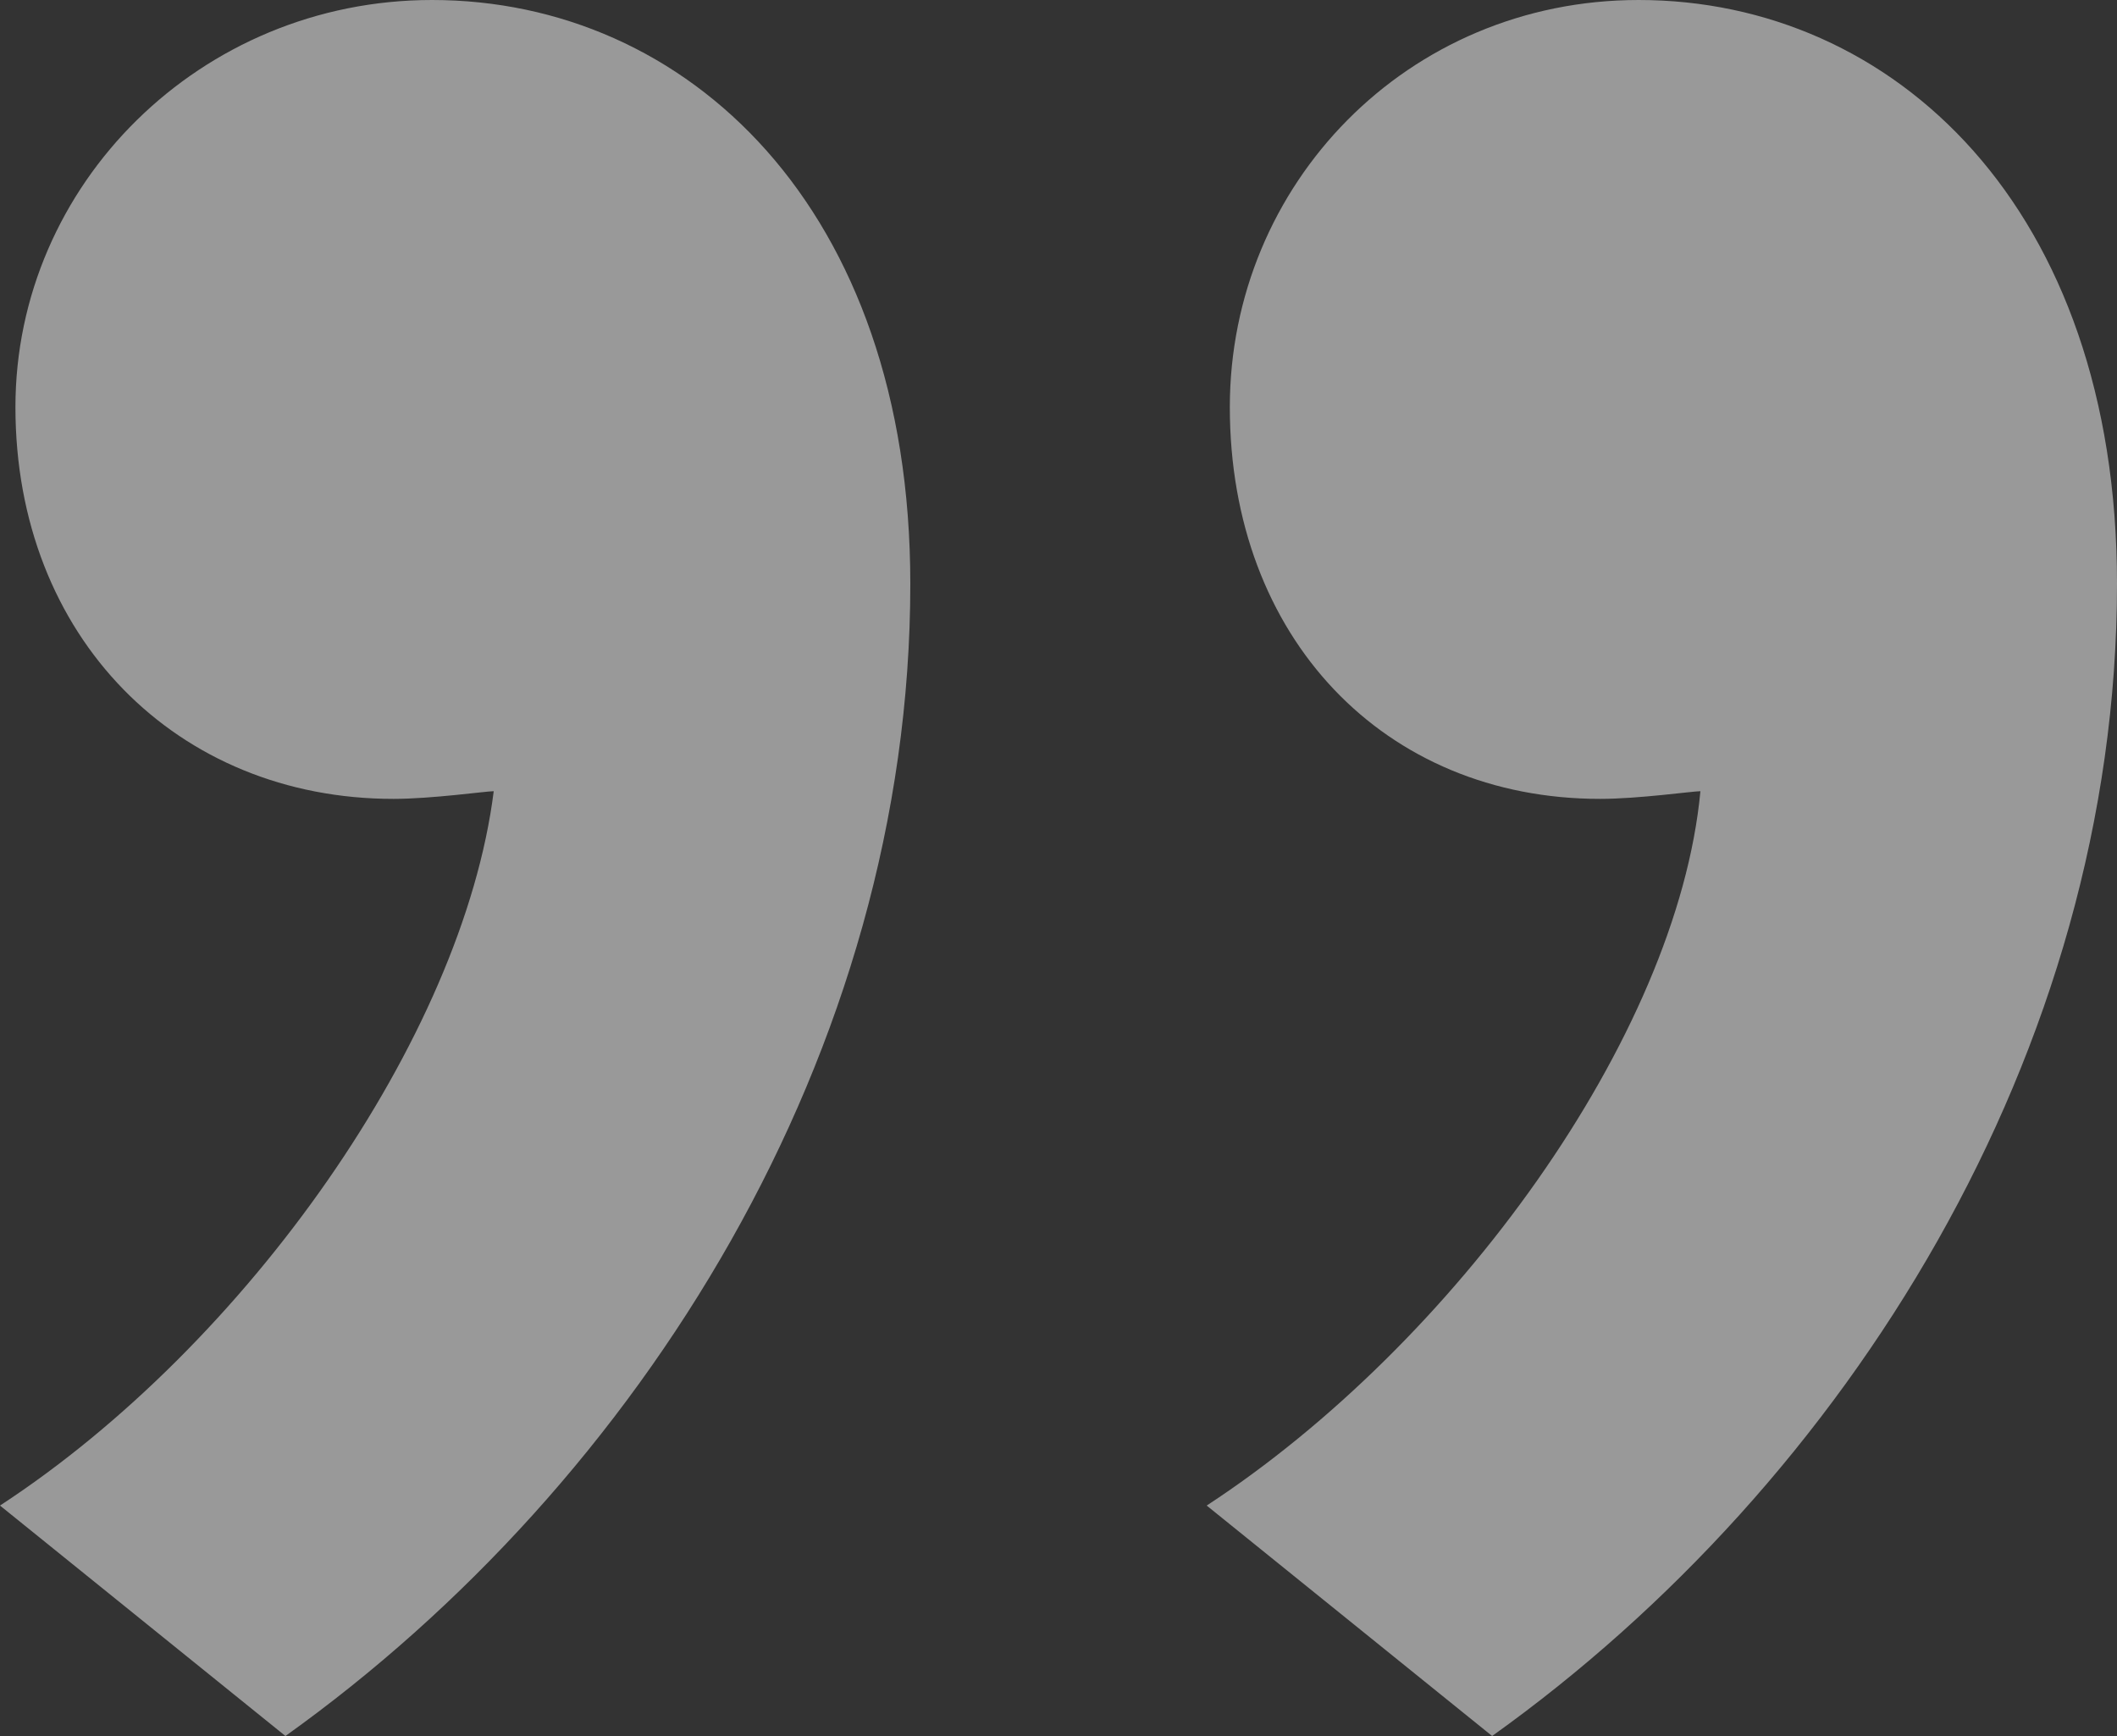 <svg width="100px" height="82px" viewBox="0 0 100 82" version="1.1" xmlns="http://www.w3.org/2000/svg" xmlns:xlink="http://www.w3.org/1999/xlink">
    <rect x="0" y="0" width="100" height="82" fill="#333333" stroke="none"/>
    <g id="Page-1" stroke="none" stroke-width="1" fill="none" fill-rule="evenodd" opacity="0.5">
        <g id="Desktop-/-Our-Nature-/-The-Source" transform="translate(-1070, -3047)" fill="#fff" fill-rule="nonzero">
            <path d="M1092.593,3129 C1103.525,3129 1111.907,3120.292 1111.907,3109.77 C1111.907,3098.885 1104.619,3091.265 1094.415,3091.265 C1092.593,3091.265 1090.042,3091.628 1089.678,3091.628 C1090.771,3080.018 1101.339,3065.504 1113,3057.885 L1099.517,3047 C1082.754,3058.973 1070,3079.292 1070,3101.425 C1070,3119.204 1080.568,3129 1092.593,3129 Z M1149.593,3129 C1160.525,3129 1169.271,3120.292 1169.271,3109.77 C1169.271,3098.885 1161.619,3091.265 1151.415,3091.265 C1149.593,3091.265 1147.042,3091.628 1146.678,3091.628 C1148.136,3080.018 1158.339,3065.504 1170,3057.885 L1156.517,3047 C1139.754,3058.973 1127,3079.292 1127,3101.425 C1127,3119.204 1137.568,3129 1149.593,3129 Z" id="“-copy" transform="translate(1120, 3088) rotate(-180) translate(-1120, -3088) "></path>
        </g>
    </g>
</svg>